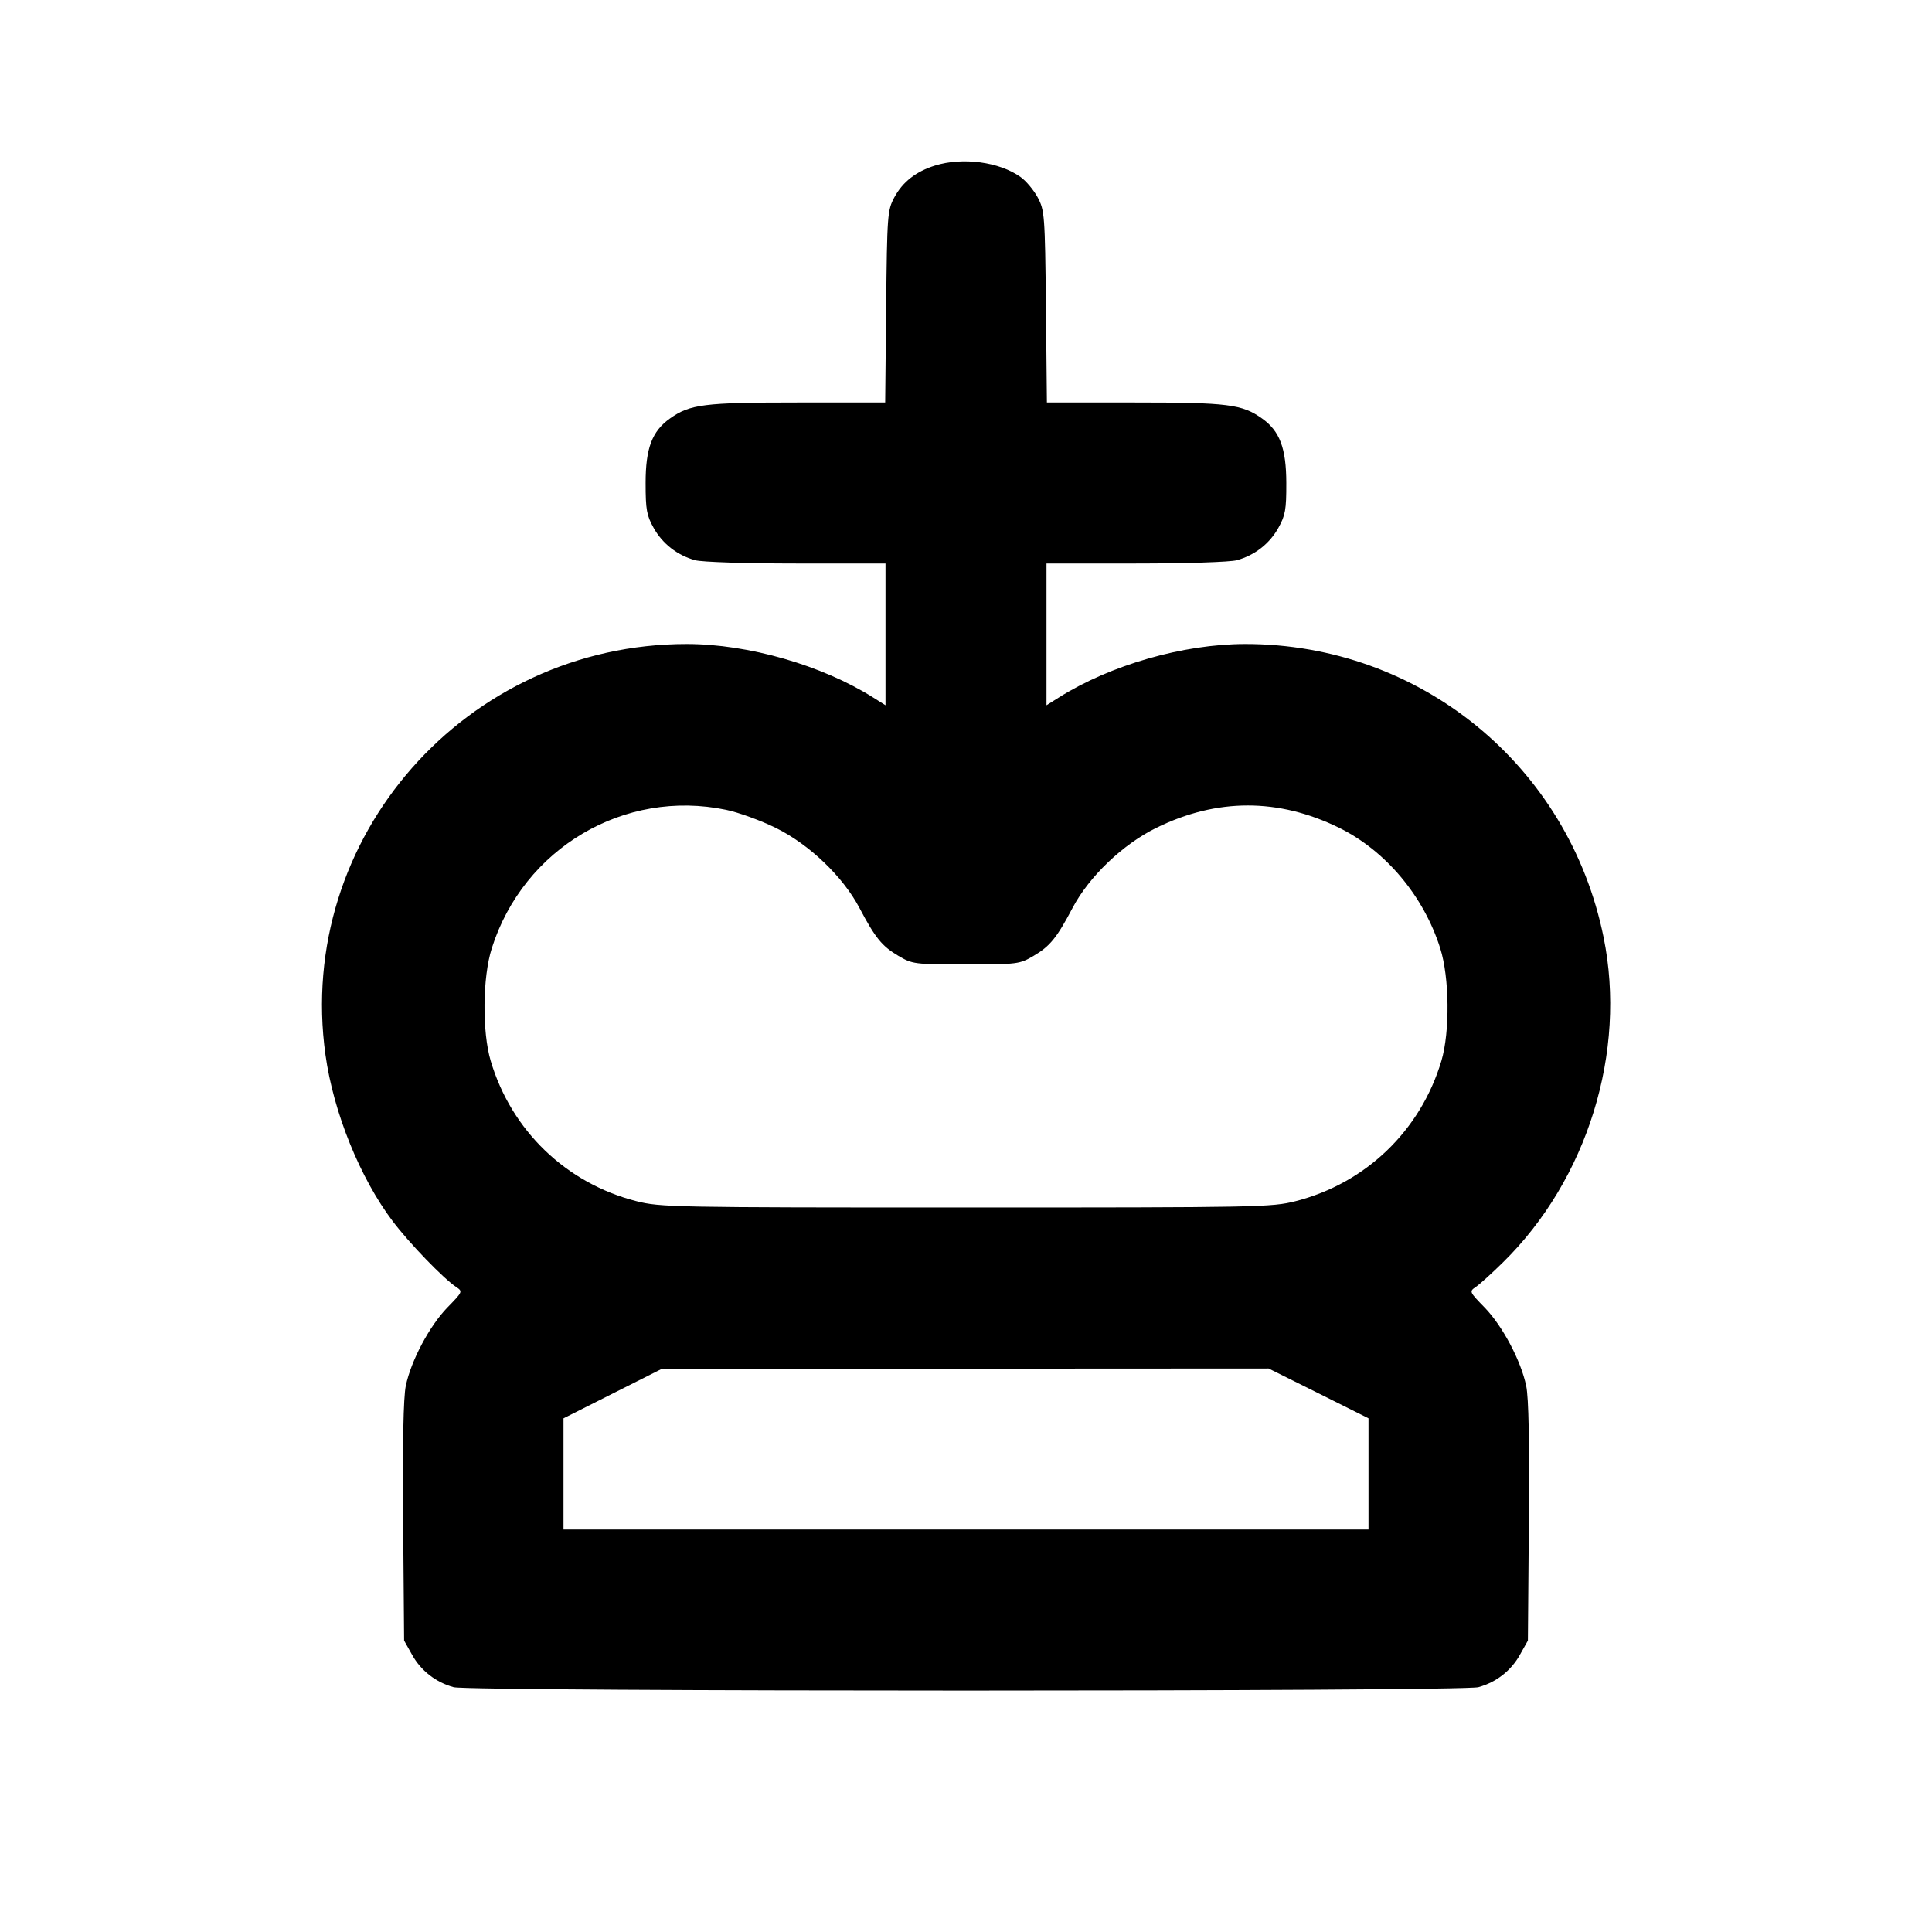 <svg xmlns="http://www.w3.org/2000/svg" width="24" height="24" viewBox="0 0 24 24" fill="none" stroke="currentColor" stroke-width="2" stroke-linecap="round" stroke-linejoin="round" class="icon icon-tabler icons-tabler-outline icon-tabler-chess-king"><path d="M11.614 2.057 C 11.377 2.131,11.212 2.261,11.109 2.453 C 11.024 2.613,11.020 2.668,11.008 3.810 L 10.996 5.000 9.904 5.000 C 8.744 5.000,8.570 5.022,8.322 5.199 C 8.100 5.357,8.020 5.568,8.020 6.000 C 8.020 6.331,8.033 6.403,8.120 6.558 C 8.230 6.755,8.414 6.898,8.635 6.959 C 8.716 6.982,9.270 7.000,9.890 7.000 L 11.000 7.000 11.000 7.881 L 11.000 8.761 10.849 8.666 C 10.212 8.264,9.297 8.001,8.533 8.000 C 5.788 7.999,3.668 10.407,4.043 13.103 C 4.142 13.818,4.473 14.636,4.881 15.174 C 5.090 15.449,5.506 15.880,5.666 15.987 C 5.750 16.043,5.749 16.046,5.559 16.241 C 5.336 16.470,5.106 16.903,5.041 17.215 C 5.011 17.358,5.000 17.927,5.008 18.905 L 5.020 20.380 5.120 20.558 C 5.230 20.755,5.414 20.898,5.635 20.959 C 5.834 21.015,18.166 21.015,18.365 20.959 C 18.586 20.898,18.770 20.755,18.880 20.558 L 18.980 20.380 18.992 18.907 C 19.000 17.921,18.990 17.363,18.959 17.217 C 18.894 16.903,18.664 16.470,18.441 16.241 C 18.251 16.046,18.250 16.043,18.334 15.986 C 18.381 15.954,18.532 15.818,18.669 15.683 C 19.719 14.653,20.211 13.066,19.920 11.642 C 19.486 9.508,17.640 7.999,15.467 8.000 C 14.698 8.001,13.793 8.261,13.151 8.666 L 13.000 8.761 13.000 7.881 L 13.000 7.000 14.110 7.000 C 14.730 7.000,15.284 6.982,15.365 6.959 C 15.586 6.898,15.770 6.755,15.880 6.558 C 15.967 6.402,15.980 6.332,15.979 6.000 C 15.978 5.567,15.898 5.355,15.678 5.199 C 15.430 5.022,15.256 5.000,14.096 5.000 L 13.005 5.000 12.993 3.810 C 12.981 2.669,12.976 2.613,12.891 2.453 C 12.842 2.362,12.746 2.247,12.678 2.199 C 12.414 2.010,11.957 1.950,11.614 2.057 M9.020 10.060 C 9.174 10.092,9.452 10.193,9.638 10.285 C 10.054 10.490,10.472 10.890,10.677 11.280 C 10.872 11.650,10.956 11.754,11.160 11.874 C 11.335 11.977,11.358 11.980,12.000 11.980 C 12.642 11.980,12.665 11.977,12.840 11.874 C 13.044 11.754,13.128 11.650,13.323 11.280 C 13.528 10.890,13.946 10.490,14.362 10.285 C 15.117 9.913,15.882 9.913,16.637 10.284 C 17.214 10.569,17.686 11.131,17.891 11.780 C 18.006 12.143,18.013 12.818,17.905 13.180 C 17.646 14.045,16.967 14.698,16.096 14.921 C 15.799 14.997,15.638 15.000,12.000 15.000 C 8.362 15.000,8.201 14.997,7.904 14.921 C 7.032 14.698,6.353 14.044,6.096 13.180 C 5.988 12.817,5.994 12.142,6.109 11.780 C 6.503 10.536,7.757 9.796,9.020 10.060 M16.380 17.309 L 17.000 17.619 17.000 18.309 L 17.000 19.000 12.000 19.000 L 7.000 19.000 7.000 18.309 L 7.000 17.619 7.610 17.312 L 8.220 17.005 11.990 17.002 L 15.759 17.000 16.380 17.309 " stroke="none" fill="black" fill-rule="evenodd"></path></svg>